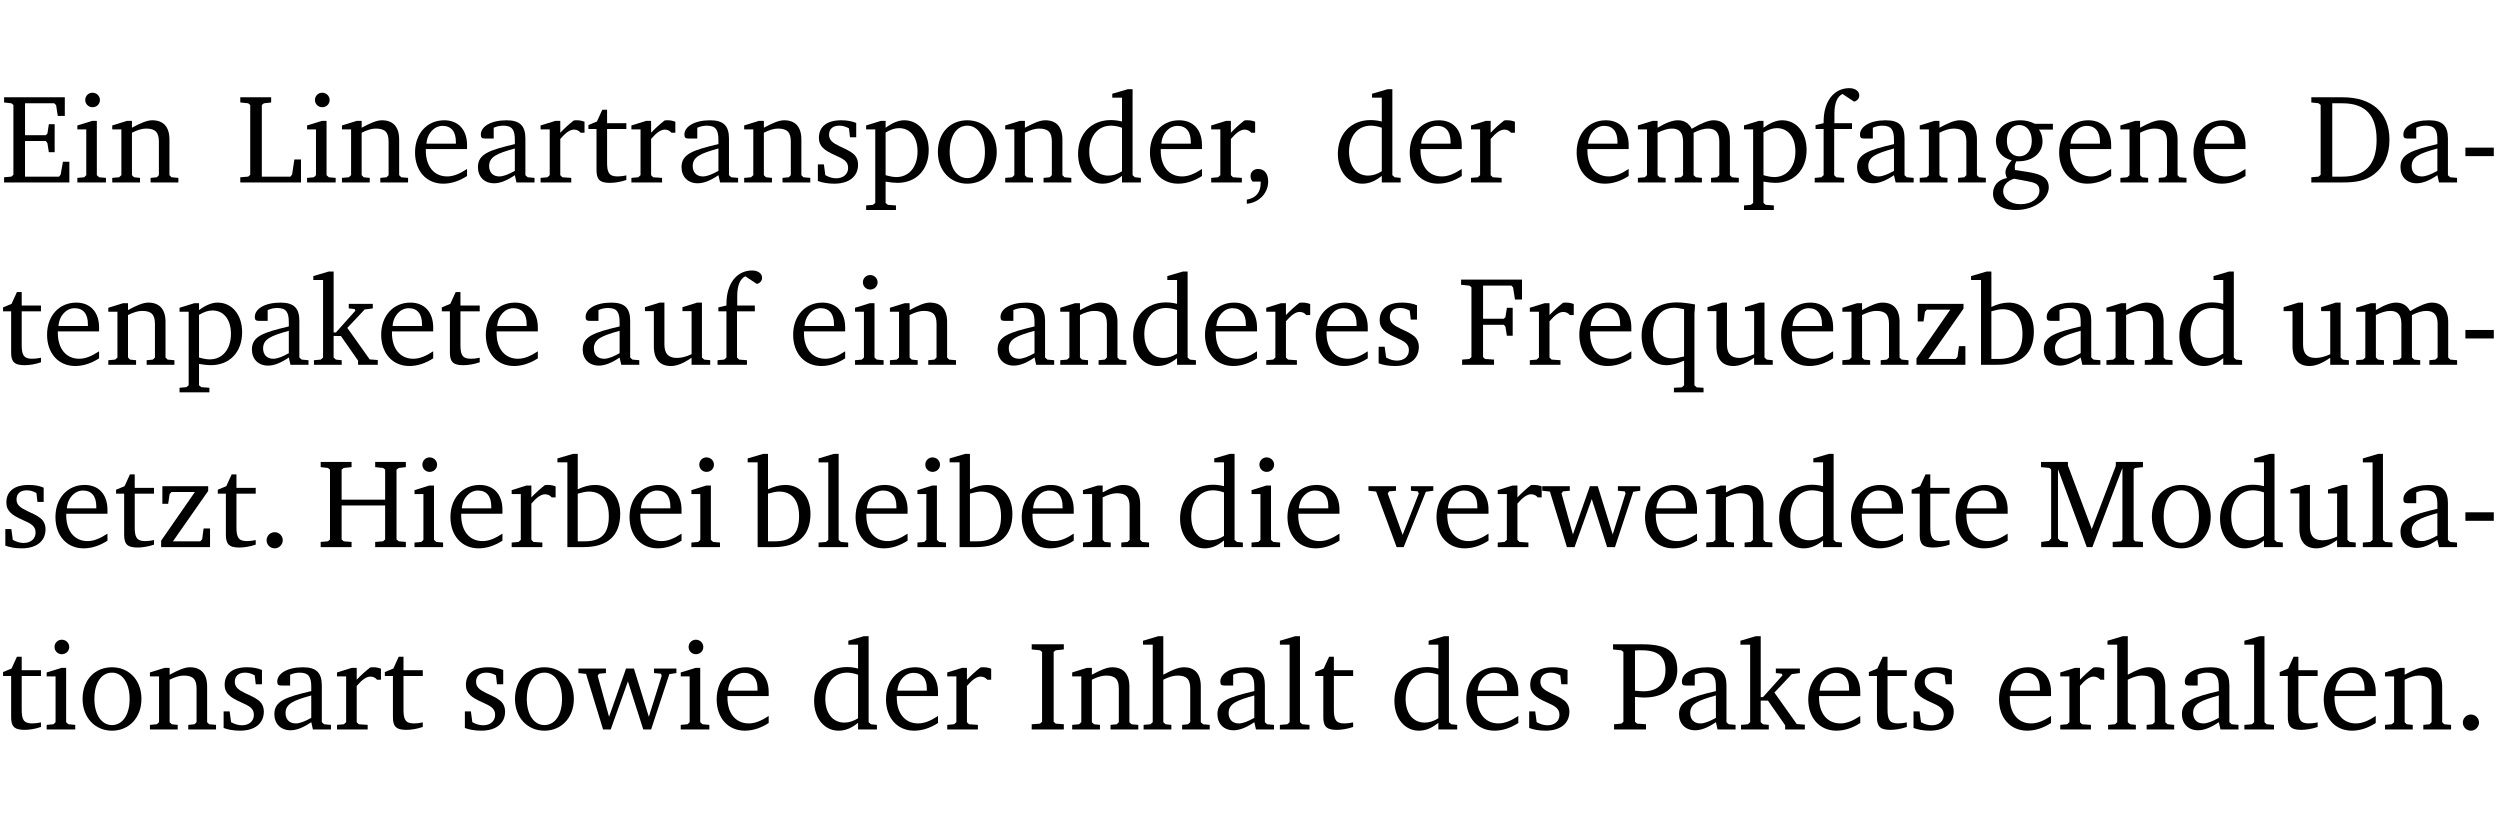<?xml version="1.0" encoding="UTF-8" standalone="no"?>
<svg
   width="188.508pt"
   height="63.08pt"
   viewBox="0 0 188.508 63.08"
   version="1.2"
   id="svg473"
   sodipodi:docname="3ab940e93785.pdf"
   xmlns:inkscape="http://www.inkscape.org/namespaces/inkscape"
   xmlns:sodipodi="http://sodipodi.sourceforge.net/DTD/sodipodi-0.dtd"
   xmlns:xlink="http://www.w3.org/1999/xlink"
   xmlns="http://www.w3.org/2000/svg"
   xmlns:svg="http://www.w3.org/2000/svg">
  <sodipodi:namedview
     id="namedview475"
     pagecolor="#ffffff"
     bordercolor="#000000"
     borderopacity="0.25"
     inkscape:showpageshadow="2"
     inkscape:pageopacity="0.0"
     inkscape:pagecheckerboard="0"
     inkscape:deskcolor="#d1d1d1"
     inkscape:document-units="pt" />
  <defs
     id="defs106">
    <g
       id="g104">
      <symbol
         overflow="visible"
         id="glyph0-0">
        <path
           style="stroke:none"
           d=""
           id="path2" />
      </symbol>
      <symbol
         overflow="visible"
         id="glyph0-1">
        <path
           style="stroke:none"
           d="M 0.312,0 H 5.234 V -1.562 H 4.75 l -0.172,0.969 -0.125,0.156 h -2.562 V -3.125 h 1.562 l 0.125,0.156 0.109,0.688 H 4.125 V -4.391 H 3.688 l -0.109,0.703 -0.125,0.125 h -1.562 V -5.969 H 4.094 l 0.141,0.141 0.125,0.812 h 0.531 v -1.406 H 0.312 v 0.391 l 0.547,0.062 0.156,0.125 v 5.266 L 0.859,-0.438 0.312,-0.391 Z m 0,0"
           id="path5" />
      </symbol>
      <symbol
         overflow="visible"
         id="glyph0-2">
        <path
           style="stroke:none"
           d="m 1.469,-6.766 c -0.297,0 -0.547,0.234 -0.547,0.547 0,0.312 0.25,0.547 0.547,0.547 0.312,0 0.562,-0.234 0.562,-0.547 0,-0.297 -0.25,-0.547 -0.562,-0.547 z m -0.031,2.125 -1.109,0.344 V -4 H 1 v 3.453 L 0.844,-0.391 0.328,-0.344 V 0 h 2.156 V -0.344 L 1.969,-0.391 1.797,-0.547 v -4.094 z m 0,0"
           id="path8" />
      </symbol>
      <symbol
         overflow="visible"
         id="glyph0-3">
        <path
           style="stroke:none"
           d="M 0.281,0 H 2.375 V -0.344 L 1.922,-0.391 1.766,-0.547 V -3.75 c 0.406,-0.203 0.766,-0.312 1.062,-0.312 0.703,0 0.969,0.281 0.969,0.984 v 2.531 l -0.156,0.156 -0.469,0.047 V 0 h 2.094 V -0.344 L 4.75,-0.391 4.594,-0.547 v -2.688 c 0,-0.969 -0.469,-1.453 -1.297,-1.453 -0.406,0 -0.891,0.219 -1.531,0.562 v -0.516 h -0.375 L 0.281,-4.297 V -4 h 0.688 v 3.453 L 0.797,-0.391 0.281,-0.344 Z m 0,0"
           id="path11" />
      </symbol>
      <symbol
         overflow="visible"
         id="glyph0-4">
        <path
           style="stroke:none"
           d="M 0.266,0 H 4.844 v -1.734 h -0.5 l -0.172,1.141 -0.125,0.156 h -2.156 v -5.406 l 0.156,-0.125 0.547,-0.062 V -6.422 H 0.266 v 0.391 l 0.594,0.062 0.156,0.125 v 5.266 l -0.156,0.141 -0.594,0.047 z m 0,0"
           id="path14" />
      </symbol>
      <symbol
         overflow="visible"
         id="glyph0-5">
        <path
           style="stroke:none"
           d="m 4.281,-1.016 c -0.547,0.359 -1.016,0.562 -1.5,0.562 -0.969,0 -1.609,-0.734 -1.609,-1.953 0,-0.031 0,-0.078 0,-0.109 H 4.281 c 0,-0.109 0,-0.203 0,-0.297 0,-1.172 -0.672,-1.875 -1.719,-1.875 -1.281,0 -2.203,0.984 -2.203,2.422 0,1.406 0.859,2.359 2.125,2.359 0.609,0 1.219,-0.203 1.797,-0.578 z M 3.438,-2.922 H 1.219 c 0.062,-0.812 0.609,-1.344 1.219,-1.344 0.641,0 1,0.422 1,1.203 0,0.047 0,0.094 0,0.141 z m 0,0"
           id="path17" />
      </symbol>
      <symbol
         overflow="visible"
         id="glyph0-6">
        <path
           style="stroke:none"
           d="M 3.188,-0.547 3.312,0 H 4.672 V -0.344 L 4.156,-0.391 3.984,-0.547 V -3.312 c 0,-0.969 -0.422,-1.375 -1.422,-1.375 -1.203,0 -1.938,0.484 -1.938,1.078 0,0.219 0.078,0.297 0.297,0.297 H 1.594 V -4.125 c 0.25,-0.109 0.484,-0.156 0.719,-0.156 0.688,0 0.875,0.328 0.875,1.078 v 0.312 C 1.281,-2.438 0.406,-2.156 0.406,-1.156 c 0,0.719 0.469,1.219 1.219,1.219 0.453,0 0.969,-0.203 1.562,-0.609 z m 0,-0.328 C 2.719,-0.609 2.328,-0.453 2.016,-0.453 1.531,-0.453 1.25,-0.766 1.25,-1.234 1.25,-1.938 1.844,-2.188 3.188,-2.562 Z m 0,0"
           id="path20" />
      </symbol>
      <symbol
         overflow="visible"
         id="glyph0-7">
        <path
           style="stroke:none"
           d="m 0.281,0 h 2.312 V -0.344 L 1.922,-0.391 1.766,-0.547 V -3.281 c 0.391,-0.453 0.719,-0.703 1.031,-0.703 0.203,0 0.375,0.078 0.5,0.234 H 3.594 V -4.578 C 3.391,-4.656 3.219,-4.688 3.016,-4.688 c -0.078,0 -0.156,0 -0.234,0.016 C 2.438,-4.406 2.094,-4.094 1.766,-3.75 v -0.891 h -0.375 L 0.281,-4.297 V -4 h 0.688 v 3.453 L 0.797,-0.391 0.281,-0.344 Z m 0,0"
           id="path23" />
      </symbol>
      <symbol
         overflow="visible"
         id="glyph0-8">
        <path
           style="stroke:none"
           d="m 0.844,-4.031 v 3.094 c 0,0.672 0.203,0.969 1,0.969 0.359,0 0.797,-0.062 1.25,-0.219 v -0.344 c -0.219,0.047 -0.438,0.078 -0.672,0.078 -0.656,0 -0.781,-0.328 -0.781,-1.047 V -4.031 H 3.094 v -0.438 H 1.641 V -5.484 H 1.281 L 0.875,-4.594 0.234,-4.328 v 0.297 z m 0,0"
           id="path26" />
      </symbol>
      <symbol
         overflow="visible"
         id="glyph0-9">
        <path
           style="stroke:none"
           d="M 3.297,-4.484 C 2.969,-4.625 2.594,-4.688 2.172,-4.688 c -1.094,0 -1.688,0.484 -1.688,1.328 0,0.641 0.422,0.953 1.234,1.312 0.625,0.281 0.969,0.453 0.969,0.953 0,0.453 -0.344,0.781 -0.906,0.781 -0.266,0 -0.531,-0.078 -0.812,-0.234 l -0.109,-0.812 H 0.406 v 1.25 c 0.328,0.125 0.75,0.203 1.234,0.203 1.125,0 1.797,-0.547 1.797,-1.438 0,-0.359 -0.141,-0.641 -0.375,-0.828 -0.312,-0.25 -0.672,-0.391 -1,-0.547 C 1.516,-2.984 1.25,-3.188 1.25,-3.594 c 0,-0.438 0.281,-0.688 0.781,-0.688 0.234,0 0.469,0.062 0.719,0.203 l 0.078,0.672 h 0.469 z m 0,0"
           id="path29" />
      </symbol>
      <symbol
         overflow="visible"
         id="glyph0-10">
        <path
           style="stroke:none"
           d="m 0.219,2.078 h 2.25 V 1.734 L 1.859,1.688 1.688,1.547 V -0.062 C 2.047,0 2.344,0.031 2.578,0.031 4,0.031 4.938,-0.953 4.938,-2.453 4.938,-3.797 4.156,-4.688 3.094,-4.688 2.656,-4.688 2.203,-4.5 1.688,-4.125 V -4.641 H 1.328 L 0.219,-4.297 V -4 h 0.688 V 1.547 L 0.734,1.688 0.219,1.734 Z m 1.469,-2.625 v -3.219 c 0.375,-0.219 0.688,-0.328 1.016,-0.328 0.828,0 1.391,0.656 1.391,1.766 0,1.172 -0.656,1.922 -1.594,1.922 -0.219,0 -0.484,-0.047 -0.812,-0.141 z m 0,0"
           id="path32" />
      </symbol>
      <symbol
         overflow="visible"
         id="glyph0-11">
        <path
           style="stroke:none"
           d="m 2.578,-4.688 c -1.297,0 -2.219,0.953 -2.219,2.391 0,1.406 0.938,2.391 2.219,2.391 1.281,0 2.219,-0.984 2.219,-2.391 0,-1.422 -0.938,-2.391 -2.219,-2.391 z m 0,0.406 c 0.766,0 1.328,0.75 1.328,1.984 0,1.234 -0.562,1.969 -1.328,1.969 -0.766,0 -1.328,-0.75 -1.328,-1.969 0,-1.25 0.547,-1.984 1.328,-1.984 z m 0,0"
           id="path35" />
      </symbol>
      <symbol
         overflow="visible"
         id="glyph0-12">
        <path
           style="stroke:none"
           d="M 3.656,-6.391 V -4.594 C 3.359,-4.672 3.078,-4.703 2.812,-4.703 c -1.453,0 -2.469,1.016 -2.469,2.547 0,1.344 0.797,2.25 1.844,2.25 0.531,0 0.984,-0.203 1.469,-0.594 V 0 H 5.078 V -0.344 L 4.625,-0.391 4.453,-0.547 V -7.031 H 4.094 L 2.922,-6.688 v 0.297 z m 0,5.547 C 3.312,-0.625 2.969,-0.516 2.625,-0.516 c -0.859,0 -1.438,-0.672 -1.438,-1.797 0,-1.203 0.672,-1.969 1.641,-1.969 0.219,0 0.516,0.047 0.828,0.156 z m 0,0"
           id="path38" />
      </symbol>
      <symbol
         overflow="visible"
         id="glyph0-13">
        <path
           style="stroke:none"
           d="m 0.375,1.609 c 0.969,-0.094 1.609,-0.844 1.609,-1.672 0,-0.609 -0.281,-0.953 -0.766,-0.953 -0.312,0 -0.562,0.219 -0.562,0.531 0,0.172 0.047,0.297 0.156,0.422 h 0.609 c 0,0.031 0,0.078 0,0.094 0,0.703 -0.344,1.141 -1.047,1.266 z m 0,0"
           id="path41" />
      </symbol>
      <symbol
         overflow="visible"
         id="glyph0-14">
        <path
           style="stroke:none"
           d="M 4.344,-4.047 C 4.125,-4.469 3.766,-4.688 3.297,-4.688 c -0.406,0 -0.906,0.188 -1.531,0.562 v -0.516 h -0.375 L 0.281,-4.297 V -4 h 0.688 v 3.453 L 0.797,-0.391 0.281,-0.344 V 0 H 2.375 V -0.344 L 1.922,-0.391 1.766,-0.547 V -3.75 C 2.188,-3.953 2.531,-4.062 2.844,-4.062 c 0.578,0 0.844,0.312 0.844,0.984 v 2.531 L 3.531,-0.391 3.062,-0.344 V 0 H 5.109 V -0.344 L 4.656,-0.391 4.484,-0.547 V -3.75 c 0.406,-0.203 0.781,-0.312 1.078,-0.312 0.594,0 0.859,0.312 0.859,0.984 v 2.531 L 6.25,-0.391 5.797,-0.344 V 0 h 2.094 V -0.344 L 7.375,-0.391 7.219,-0.547 v -2.688 c 0,-0.953 -0.484,-1.453 -1.234,-1.453 -0.375,0 -0.922,0.219 -1.641,0.641 z m 0,0"
           id="path44" />
      </symbol>
      <symbol
         overflow="visible"
         id="glyph0-15">
        <path
           style="stroke:none"
           d="M 0.281,0 H 2.5 V -0.344 L 1.906,-0.391 1.75,-0.547 V -4.031 h 1.344 v -0.438 H 1.766 v -0.703 c 0,-0.797 0.203,-1.297 0.609,-1.5 L 3.25,-6.094 c 0.25,-0.062 0.391,-0.25 0.391,-0.469 0,-0.312 -0.297,-0.547 -0.75,-0.547 -1.125,0 -1.938,0.938 -1.938,2.531 0,0.031 0,0.062 0,0.109 L 0.344,-4.328 v 0.297 h 0.609 v 3.484 l -0.172,0.156 -0.5,0.047 z m 0,0"
           id="path47" />
      </symbol>
      <symbol
         overflow="visible"
         id="glyph0-16">
        <path
           style="stroke:none"
           d="M 3.531,-4.422 C 3.172,-4.609 2.812,-4.688 2.453,-4.688 c -1.141,0 -1.859,0.641 -1.859,1.562 0,0.719 0.453,1.281 1.188,1.453 -0.312,0.359 -0.469,0.656 -0.469,0.906 0,0.156 0.047,0.297 0.109,0.438 C 0.766,-0.219 0.375,0.234 0.375,0.844 0.375,1.609 1.016,2.078 2.109,2.078 2.844,2.078 3.5,1.859 4,1.453 4.375,1.141 4.578,0.734 4.578,0.375 c 0,-0.703 -0.5,-1 -1.625,-1.172 L 2.031,-0.938 c 0,-0.109 -0.016,-0.188 -0.016,-0.234 0,-0.141 0.047,-0.297 0.109,-0.422 0.062,0 0.109,0 0.156,0 1.109,0 1.828,-0.641 1.828,-1.5 0,-0.328 -0.078,-0.609 -0.266,-0.891 h 1.047 v -0.438 z m -1.172,0.094 c 0.547,0 0.938,0.453 0.938,1.188 0,0.719 -0.391,1.172 -0.938,1.172 -0.562,0 -0.938,-0.453 -0.938,-1.172 0,-0.734 0.375,-1.188 0.938,-1.188 z M 1.969,-0.281 2.891,-0.109 C 3.562,0.016 3.875,0.109 3.875,0.625 c 0,0.547 -0.578,1.016 -1.422,1.016 -0.797,0 -1.312,-0.438 -1.312,-0.984 0,-0.422 0.297,-0.781 0.828,-0.938 z m 0,0"
           id="path50" />
      </symbol>
      <symbol
         overflow="visible"
         id="glyph0-17">
        <path
           style="stroke:none"
           d="M 2.672,-6.422 H 0.312 v 0.391 l 0.547,0.062 0.156,0.125 v 5.266 L 0.859,-0.438 0.312,-0.391 V 0 h 2.359 c 0.969,0 1.688,-0.109 2.344,-0.594 0.781,-0.594 1.188,-1.484 1.188,-2.625 0,-2 -1.266,-3.203 -3.531,-3.203 z m -0.781,0.453 h 0.75 c 1.75,0 2.594,0.891 2.594,2.75 0,1.859 -0.844,2.781 -2.594,2.781 h -0.75 z m 0,0"
           id="path53" />
      </symbol>
      <symbol
         overflow="visible"
         id="glyph0-18">
        <path
           style="stroke:none"
           d="m 0.453,-2.625 v 0.641 H 2.594 V -2.625 Z m 0,0"
           id="path56" />
      </symbol>
      <symbol
         overflow="visible"
         id="glyph0-19">
        <path
           style="stroke:none"
           d="m 0.234,0 h 2.094 v -0.344 l -0.438,-0.047 -0.172,-0.156 v -1.625 H 2.266 L 3.562,-0.312 V 0 H 5.047 V -0.359 L 4.438,-0.406 2.75,-2.781 4.062,-4.172 4.672,-4.25 v -0.344 h -1.812 V -4.25 l 0.438,0.047 0.062,0.125 -1.469,1.641 H 1.719 v -4.594 h -0.375 L 0.188,-6.688 v 0.297 h 0.734 v 5.844 L 0.75,-0.391 0.234,-0.344 Z m 0,0"
           id="path59" />
      </symbol>
      <symbol
         overflow="visible"
         id="glyph0-20">
        <path
           style="stroke:none"
           d="M 1.359,-4.688 0.25,-4.344 v 0.297 H 0.922 V -1.375 c 0,0.969 0.469,1.469 1.281,1.469 0.469,0 0.984,-0.219 1.562,-0.625 V 0 h 1.406 V -0.344 L 4.719,-0.391 4.547,-0.547 V -4.688 H 4.188 l -1.109,0.344 v 0.297 h 0.688 v 3.25 C 3.359,-0.609 3,-0.516 2.656,-0.516 c -0.641,0 -0.938,-0.328 -0.938,-1.016 V -4.688 Z m 0,0"
           id="path62" />
      </symbol>
      <symbol
         overflow="visible"
         id="glyph0-21">
        <path
           style="stroke:none"
           d="M 0.312,0 H 2.719 V -0.391 L 2.047,-0.438 1.891,-0.578 v -2.438 h 1.562 L 3.578,-2.875 3.688,-2.188 H 4.125 V -4.297 H 3.688 l -0.109,0.703 -0.125,0.125 h -1.562 v -2.5 H 4.031 l 0.125,0.141 0.141,0.906 h 0.531 v -1.5 h -4.594 v 0.391 l 0.625,0.062 0.156,0.125 v 5.266 L 0.859,-0.438 0.312,-0.391 Z m 0,0"
           id="path65" />
      </symbol>
      <symbol
         overflow="visible"
         id="glyph0-22">
        <path
           style="stroke:none"
           d="m 4.391,-4.547 c -0.516,-0.094 -0.969,-0.156 -1.375,-0.156 -1.641,0 -2.656,0.969 -2.656,2.5 0,1.359 0.766,2.234 1.875,2.234 0.406,0 0.828,-0.125 1.328,-0.344 v 1.859 l -0.172,0.156 -0.594,0.031 v 0.344 H 5.031 V 1.734 L 4.516,1.703 4.344,1.547 V -3.844 c 0,-0.094 0.031,-0.328 0.047,-0.703 z M 3.562,-4.188 v 3.562 c -0.391,0.094 -0.672,0.141 -0.891,0.141 -0.906,0 -1.453,-0.656 -1.453,-1.844 0,-1.234 0.625,-1.969 1.609,-1.969 0.203,0 0.438,0.047 0.734,0.109 z m 0,0"
           id="path68" />
      </symbol>
      <symbol
         overflow="visible"
         id="glyph0-23">
        <path
           style="stroke:none"
           d="M 0.438,0 H 4.125 V -1.406 H 3.641 L 3.531,-0.594 3.391,-0.438 h -2.062 l 2.656,-3.797 V -4.594 H 0.531 v 1.328 h 0.438 L 1.078,-4 1.219,-4.156 H 2.984 L 0.438,-0.484 Z m 0,0"
           id="path71" />
      </symbol>
      <symbol
         overflow="visible"
         id="glyph0-24">
        <path
           style="stroke:none"
           d="M 1.25,-7.031 0.078,-6.688 v 0.297 h 0.75 V 0 h 1.219 C 3.875,0 4.812,-0.875 4.812,-2.516 4.812,-3.812 4.047,-4.688 2.922,-4.688 c -0.422,0 -0.844,0.109 -1.312,0.328 V -7.031 Z M 1.609,-0.438 V -4.031 C 1.938,-4.125 2.219,-4.188 2.453,-4.188 c 0.953,0 1.5,0.656 1.5,1.859 0,1.312 -0.562,1.891 -1.812,1.891 -0.047,0 -0.234,0 -0.531,0 z m 0,0"
           id="path74" />
      </symbol>
      <symbol
         overflow="visible"
         id="glyph0-25">
        <path
           style="stroke:none"
           d="M 1.328,-1.125 C 1,-1.125 0.719,-0.859 0.719,-0.516 0.719,-0.172 1,0.094 1.328,0.094 1.656,0.094 1.938,-0.188 1.938,-0.516 1.938,-0.859 1.656,-1.125 1.328,-1.125 Z m 0,0"
           id="path77" />
      </symbol>
      <symbol
         overflow="visible"
         id="glyph0-26">
        <path
           style="stroke:none"
           d="m 0.312,-6.422 v 0.391 l 0.547,0.062 0.156,0.125 v 5.266 L 0.859,-0.438 0.312,-0.391 V 0 H 2.641 V -0.391 L 2.047,-0.438 1.891,-0.578 v -2.562 h 3.281 v 2.562 L 5.016,-0.438 4.422,-0.391 V 0 h 2.312 V -0.391 L 6.203,-0.438 6.031,-0.578 V -5.844 l 0.172,-0.125 0.531,-0.062 v -0.391 h -2.312 v 0.391 l 0.594,0.062 0.156,0.125 v 2.266 H 1.891 V -5.844 l 0.156,-0.125 0.594,-0.062 v -0.391 z m 0,0"
           id="path80" />
      </symbol>
      <symbol
         overflow="visible"
         id="glyph0-27">
        <path
           style="stroke:none"
           d="M 0.266,0 H 2.5 V -0.344 L 1.953,-0.391 1.781,-0.547 V -7.031 H 1.422 l -1.156,0.344 v 0.297 H 1 v 5.844 l -0.172,0.156 -0.562,0.047 z m 0,0"
           id="path83" />
      </symbol>
      <symbol
         overflow="visible"
         id="glyph0-28">
        <path
           style="stroke:none"
           d="M -0.047,-4.594 V -4.25 L 0.531,-4.188 2.078,0 h 0.531 L 4.281,-4.172 4.844,-4.25 V -4.594 H 3.156 V -4.25 l 0.516,0.047 0.078,0.156 -1.219,3.125 -1.125,-3.125 0.109,-0.156 L 2.031,-4.25 v -0.344 z m 0,0"
           id="path86" />
      </symbol>
      <symbol
         overflow="visible"
         id="glyph0-29">
        <path
           style="stroke:none"
           d="M -0.016,-4.594 V -4.25 L 0.562,-4.188 1.844,0 H 2.422 L 3.719,-3.625 4.875,0 H 5.469 L 6.844,-4.172 7.375,-4.25 V -4.594 H 5.688 V -4.25 l 0.516,0.047 0.062,0.156 -0.969,3.094 -1.125,-3.641 H 3.578 L 2.297,-0.953 1.438,-4.047 1.547,-4.203 2.062,-4.25 v -0.344 z m 0,0"
           id="path89" />
      </symbol>
      <symbol
         overflow="visible"
         id="glyph0-30">
        <path
           style="stroke:none"
           d="M 0.297,0 H 2.312 V -0.391 L 1.734,-0.469 1.562,-0.656 V -5.875 L 3.734,0 H 4.156 l 2.266,-5.969 v 5.391 L 6.328,-0.438 5.688,-0.391 V 0 H 7.969 V -0.391 L 7.375,-0.438 7.266,-0.578 V -5.844 L 7.375,-5.969 7.969,-6.031 V -6.422 H 5.922 V -6.125 L 4.109,-1.359 2.312,-6.156 V -6.422 H 0.281 v 0.391 l 0.641,0.062 0.125,0.125 v 5.188 L 0.875,-0.469 0.297,-0.391 Z m 0,0"
           id="path92" />
      </symbol>
      <symbol
         overflow="visible"
         id="glyph0-31">
        <path
           style="stroke:none"
           d="M 0.328,0 H 2.75 V -0.391 L 2.141,-0.438 1.984,-0.578 V -5.844 l 0.156,-0.125 L 2.75,-6.031 V -6.422 H 0.328 v 0.391 l 0.625,0.062 0.156,0.125 v 5.266 l -0.156,0.141 -0.625,0.047 z m 0,0"
           id="path95" />
      </symbol>
      <symbol
         overflow="visible"
         id="glyph0-32">
        <path
           style="stroke:none"
           d="M 1.344,-7.031 0.188,-6.688 v 0.297 h 0.734 v 5.844 L 0.75,-0.391 0.234,-0.344 V 0 h 2.094 V -0.344 L 1.891,-0.391 1.719,-0.547 V -3.75 c 0.406,-0.203 0.766,-0.312 1.062,-0.312 0.703,0 0.969,0.281 0.969,0.984 v 2.531 l -0.172,0.156 -0.438,0.047 V 0 H 5.219 v -0.344 l -0.5,-0.047 -0.172,-0.156 v -2.688 c 0,-0.969 -0.453,-1.453 -1.281,-1.453 -0.422,0 -0.906,0.219 -1.547,0.562 v -2.906 z m 0,0"
           id="path98" />
      </symbol>
      <symbol
         overflow="visible"
         id="glyph0-33">
        <path
           style="stroke:none"
           d="M 0.312,0 H 2.719 V -0.391 L 2.047,-0.438 1.891,-0.578 v -1.875 c 0.297,0.031 0.531,0.047 0.703,0.047 1.547,0 2.484,-0.828 2.484,-2.062 0,-1.453 -0.828,-1.953 -2.656,-1.953 h -2.188 v 0.391 l 0.625,0.062 0.156,0.125 v 5.266 L 0.859,-0.438 0.312,-0.391 Z m 1.578,-2.922 v -3.031 C 2.062,-5.969 2.234,-5.969 2.375,-5.969 c 1.234,0 1.812,0.453 1.812,1.484 0,1.047 -0.578,1.609 -1.672,1.609 -0.141,0 -0.359,-0.016 -0.625,-0.047 z m 0,0"
           id="path101" />
      </symbol>
    </g>
  </defs>
  <g
     id="surface1"
     transform="translate(-40.398,-104.995)">
    <path
       style="fill:none;stroke:#000000;stroke-width:0.01;stroke-linecap:butt;stroke-linejoin:miter;stroke-miterlimit:10;stroke-opacity:0.01"
       d="M -5.625e-4,-0.001 H 188.507"
       transform="matrix(1,0,0,-1,40.399,104.999)"
       id="path108" />
    <g
       style="fill:#000000;fill-opacity:1"
       id="g116">
      <use
         xlink:href="#glyph0-1"
         x="40.394"
         y="118.752"
         id="use110" />
      <use
         xlink:href="#glyph0-2"
         x="45.903"
         y="118.752"
         id="use112" />
      <use
         xlink:href="#glyph0-3"
         x="48.581"
         y="118.752"
         id="use114" />
    </g>
    <g
       style="fill:#000000;fill-opacity:1"
       id="g152">
      <use
         xlink:href="#glyph0-4"
         x="58.25"
         y="118.752"
         id="use118" />
      <use
         xlink:href="#glyph0-2"
         x="63.224"
         y="118.752"
         id="use120" />
      <use
         xlink:href="#glyph0-3"
         x="65.902"
         y="118.752"
         id="use122" />
      <use
         xlink:href="#glyph0-5"
         x="71.334"
         y="118.752"
         id="use124" />
      <use
         xlink:href="#glyph0-6"
         x="76.03"
         y="118.752"
         id="use126" />
      <use
         xlink:href="#glyph0-7"
         x="80.879"
         y="118.752"
         id="use128" />
      <use
         xlink:href="#glyph0-8"
         x="84.533"
         y="118.752"
         id="use130" />
      <use
         xlink:href="#glyph0-7"
         x="87.727"
         y="118.752"
         id="use132" />
      <use
         xlink:href="#glyph0-6"
         x="91.381"
         y="118.752"
         id="use134" />
      <use
         xlink:href="#glyph0-3"
         x="96.23"
         y="118.752"
         id="use136" />
      <use
         xlink:href="#glyph0-9"
         x="101.662"
         y="118.752"
         id="use138" />
      <use
         xlink:href="#glyph0-10"
         x="105.488"
         y="118.752"
         id="use140" />
      <use
         xlink:href="#glyph0-11"
         x="110.758"
         y="118.752"
         id="use142" />
      <use
         xlink:href="#glyph0-3"
         x="115.913"
         y="118.752"
         id="use144" />
      <use
         xlink:href="#glyph0-12"
         x="121.345"
         y="118.752"
         id="use146" />
      <use
         xlink:href="#glyph0-5"
         x="126.749"
         y="118.752"
         id="use148" />
      <use
         xlink:href="#glyph0-7"
         x="131.445"
         y="118.752"
         id="use150" />
    </g>
    <g
       style="fill:#000000;fill-opacity:1"
       id="g156">
      <use
         xlink:href="#glyph0-13"
         x="134.037"
         y="118.752"
         id="use154" />
    </g>
    <g
       style="fill:#000000;fill-opacity:1"
       id="g164">
      <use
         xlink:href="#glyph0-12"
         x="140.933"
         y="118.752"
         id="use158" />
      <use
         xlink:href="#glyph0-5"
         x="146.337"
         y="118.752"
         id="use160" />
      <use
         xlink:href="#glyph0-7"
         x="151.033"
         y="118.752"
         id="use162" />
    </g>
    <g
       style="fill:#000000;fill-opacity:1"
       id="g186">
      <use
         xlink:href="#glyph0-5"
         x="158.923"
         y="118.752"
         id="use166" />
      <use
         xlink:href="#glyph0-14"
         x="163.619"
         y="118.752"
         id="use168" />
      <use
         xlink:href="#glyph0-10"
         x="171.682"
         y="118.752"
         id="use170" />
      <use
         xlink:href="#glyph0-15"
         x="176.952"
         y="118.752"
         id="use172" />
      <use
         xlink:href="#glyph0-6"
         x="180.022"
         y="118.752"
         id="use174" />
      <use
         xlink:href="#glyph0-3"
         x="184.871"
         y="118.752"
         id="use176" />
      <use
         xlink:href="#glyph0-16"
         x="190.303"
         y="118.752"
         id="use178" />
      <use
         xlink:href="#glyph0-5"
         x="195.305"
         y="118.752"
         id="use180" />
      <use
         xlink:href="#glyph0-3"
         x="200.001"
         y="118.752"
         id="use182" />
      <use
         xlink:href="#glyph0-5"
         x="205.434"
         y="118.752"
         id="use184" />
    </g>
    <g
       style="fill:#000000;fill-opacity:1"
       id="g194">
      <use
         xlink:href="#glyph0-17"
         x="214.367"
         y="118.752"
         id="use188" />
      <use
         xlink:href="#glyph0-6"
         x="220.995"
         y="118.752"
         id="use190" />
      <use
         xlink:href="#glyph0-18"
         x="225.844"
         y="118.752"
         id="use192" />
    </g>
    <g
       style="fill:#000000;fill-opacity:1"
       id="g214">
      <use
         xlink:href="#glyph0-8"
         x="40.394"
         y="132.5"
         id="use196" />
      <use
         xlink:href="#glyph0-5"
         x="43.588"
         y="132.5"
         id="use198" />
      <use
         xlink:href="#glyph0-3"
         x="48.284"
         y="132.5"
         id="use200" />
      <use
         xlink:href="#glyph0-10"
         x="53.717"
         y="132.5"
         id="use202" />
      <use
         xlink:href="#glyph0-6"
         x="58.987"
         y="132.5"
         id="use204" />
      <use
         xlink:href="#glyph0-19"
         x="63.836"
         y="132.5"
         id="use206" />
      <use
         xlink:href="#glyph0-5"
         x="68.781"
         y="132.5"
         id="use208" />
      <use
         xlink:href="#glyph0-8"
         x="73.477"
         y="132.5"
         id="use210" />
      <use
         xlink:href="#glyph0-5"
         x="76.671"
         y="132.5"
         id="use212" />
    </g>
    <g
       style="fill:#000000;fill-opacity:1"
       id="g222">
      <use
         xlink:href="#glyph0-6"
         x="83.93"
         y="132.5"
         id="use216" />
      <use
         xlink:href="#glyph0-20"
         x="88.779"
         y="132.5"
         id="use218" />
      <use
         xlink:href="#glyph0-15"
         x="94.221"
         y="132.5"
         id="use220" />
    </g>
    <g
       style="fill:#000000;fill-opacity:1"
       id="g230">
      <use
         xlink:href="#glyph0-5"
         x="99.845"
         y="132.5"
         id="use224" />
      <use
         xlink:href="#glyph0-2"
         x="104.541"
         y="132.5"
         id="use226" />
      <use
         xlink:href="#glyph0-3"
         x="107.219"
         y="132.5"
         id="use228" />
    </g>
    <g
       style="fill:#000000;fill-opacity:1"
       id="g246">
      <use
         xlink:href="#glyph0-6"
         x="115.215"
         y="132.5"
         id="use232" />
      <use
         xlink:href="#glyph0-3"
         x="120.064"
         y="132.5"
         id="use234" />
      <use
         xlink:href="#glyph0-12"
         x="125.496"
         y="132.5"
         id="use236" />
      <use
         xlink:href="#glyph0-5"
         x="130.9"
         y="132.5"
         id="use238" />
      <use
         xlink:href="#glyph0-7"
         x="135.596"
         y="132.5"
         id="use240" />
      <use
         xlink:href="#glyph0-5"
         x="139.25"
         y="132.5"
         id="use242" />
      <use
         xlink:href="#glyph0-9"
         x="143.946"
         y="132.5"
         id="use244" />
    </g>
    <g
       style="fill:#000000;fill-opacity:1"
       id="g272">
      <use
         xlink:href="#glyph0-21"
         x="150.334"
         y="132.5"
         id="use248" />
      <use
         xlink:href="#glyph0-7"
         x="155.47"
         y="132.5"
         id="use250" />
      <use
         xlink:href="#glyph0-5"
         x="159.124"
         y="132.5"
         id="use252" />
      <use
         xlink:href="#glyph0-22"
         x="163.82"
         y="132.5"
         id="use254" />
      <use
         xlink:href="#glyph0-20"
         x="168.899"
         y="132.5"
         id="use256" />
      <use
         xlink:href="#glyph0-5"
         x="174.341"
         y="132.5"
         id="use258" />
      <use
         xlink:href="#glyph0-3"
         x="179.037"
         y="132.5"
         id="use260" />
      <use
         xlink:href="#glyph0-23"
         x="184.469"
         y="132.5"
         id="use262" />
      <use
         xlink:href="#glyph0-24"
         x="188.945"
         y="132.5"
         id="use264" />
      <use
         xlink:href="#glyph0-6"
         x="194.1"
         y="132.5"
         id="use266" />
      <use
         xlink:href="#glyph0-3"
         x="198.949"
         y="132.5"
         id="use268" />
      <use
         xlink:href="#glyph0-12"
         x="204.382"
         y="132.5"
         id="use270" />
    </g>
    <g
       style="fill:#000000;fill-opacity:1"
       id="g280">
      <use
         xlink:href="#glyph0-20"
         x="212.339"
         y="132.5"
         id="use274" />
      <use
         xlink:href="#glyph0-14"
         x="217.781"
         y="132.5"
         id="use276" />
      <use
         xlink:href="#glyph0-18"
         x="225.844"
         y="132.5"
         id="use278" />
    </g>
    <g
       style="fill:#000000;fill-opacity:1"
       id="g294">
      <use
         xlink:href="#glyph0-9"
         x="40.394"
         y="146.249"
         id="use282" />
      <use
         xlink:href="#glyph0-5"
         x="44.22"
         y="146.249"
         id="use284" />
      <use
         xlink:href="#glyph0-8"
         x="48.916"
         y="146.249"
         id="use286" />
      <use
         xlink:href="#glyph0-23"
         x="52.11"
         y="146.249"
         id="use288" />
      <use
         xlink:href="#glyph0-8"
         x="56.586"
         y="146.249"
         id="use290" />
      <use
         xlink:href="#glyph0-25"
         x="59.781"
         y="146.249"
         id="use292" />
    </g>
    <g
       style="fill:#000000;fill-opacity:1"
       id="g310">
      <use
         xlink:href="#glyph0-26"
         x="64.266"
         y="146.249"
         id="use296" />
      <use
         xlink:href="#glyph0-2"
         x="71.325"
         y="146.249"
         id="use298" />
      <use
         xlink:href="#glyph0-5"
         x="74.003"
         y="146.249"
         id="use300" />
      <use
         xlink:href="#glyph0-7"
         x="78.699"
         y="146.249"
         id="use302" />
      <use
         xlink:href="#glyph0-24"
         x="82.352"
         y="146.249"
         id="use304" />
      <use
         xlink:href="#glyph0-5"
         x="87.507"
         y="146.249"
         id="use306" />
      <use
         xlink:href="#glyph0-2"
         x="92.203"
         y="146.249"
         id="use308" />
    </g>
    <g
       style="fill:#000000;fill-opacity:1"
       id="g326">
      <use
         xlink:href="#glyph0-24"
         x="96.698"
         y="146.249"
         id="use312" />
      <use
         xlink:href="#glyph0-27"
         x="101.854"
         y="146.249"
         id="use314" />
      <use
         xlink:href="#glyph0-5"
         x="104.551"
         y="146.249"
         id="use316" />
      <use
         xlink:href="#glyph0-2"
         x="109.247"
         y="146.249"
         id="use318" />
      <use
         xlink:href="#glyph0-24"
         x="111.925"
         y="146.249"
         id="use320" />
      <use
         xlink:href="#glyph0-5"
         x="117.08"
         y="146.249"
         id="use322" />
      <use
         xlink:href="#glyph0-3"
         x="121.776"
         y="146.249"
         id="use324" />
    </g>
    <g
       style="fill:#000000;fill-opacity:1"
       id="g334">
      <use
         xlink:href="#glyph0-12"
         x="129.035"
         y="146.249"
         id="use328" />
      <use
         xlink:href="#glyph0-2"
         x="134.439"
         y="146.249"
         id="use330" />
      <use
         xlink:href="#glyph0-5"
         x="137.117"
         y="146.249"
         id="use332" />
    </g>
    <g
       style="fill:#000000;fill-opacity:1"
       id="g356">
      <use
         xlink:href="#glyph0-28"
         x="143.63"
         y="146.249"
         id="use336" />
      <use
         xlink:href="#glyph0-5"
         x="148.355"
         y="146.249"
         id="use338" />
      <use
         xlink:href="#glyph0-7"
         x="153.051"
         y="146.249"
         id="use340" />
      <use
         xlink:href="#glyph0-29"
         x="156.704"
         y="146.249"
         id="use342" />
      <use
         xlink:href="#glyph0-5"
         x="164.078"
         y="146.249"
         id="use344" />
      <use
         xlink:href="#glyph0-3"
         x="168.774"
         y="146.249"
         id="use346" />
      <use
         xlink:href="#glyph0-12"
         x="174.207"
         y="146.249"
         id="use348" />
      <use
         xlink:href="#glyph0-5"
         x="179.61"
         y="146.249"
         id="use350" />
      <use
         xlink:href="#glyph0-8"
         x="184.307"
         y="146.249"
         id="use352" />
      <use
         xlink:href="#glyph0-5"
         x="187.501"
         y="146.249"
         id="use354" />
    </g>
    <g
       style="fill:#000000;fill-opacity:1"
       id="g372">
      <use
         xlink:href="#glyph0-30"
         x="194.014"
         y="146.249"
         id="use358" />
      <use
         xlink:href="#glyph0-11"
         x="202.297"
         y="146.249"
         id="use360" />
      <use
         xlink:href="#glyph0-12"
         x="207.452"
         y="146.249"
         id="use362" />
      <use
         xlink:href="#glyph0-20"
         x="212.856"
         y="146.249"
         id="use364" />
      <use
         xlink:href="#glyph0-27"
         x="218.298"
         y="146.249"
         id="use366" />
      <use
         xlink:href="#glyph0-6"
         x="220.995"
         y="146.249"
         id="use368" />
      <use
         xlink:href="#glyph0-18"
         x="225.844"
         y="146.249"
         id="use370" />
    </g>
    <g
       style="fill:#000000;fill-opacity:1"
       id="g390">
      <use
         xlink:href="#glyph0-8"
         x="40.394"
         y="159.997"
         id="use374" />
      <use
         xlink:href="#glyph0-2"
         x="43.588"
         y="159.997"
         id="use376" />
      <use
         xlink:href="#glyph0-11"
         x="46.266"
         y="159.997"
         id="use378" />
      <use
         xlink:href="#glyph0-3"
         x="51.422"
         y="159.997"
         id="use380" />
      <use
         xlink:href="#glyph0-9"
         x="56.854"
         y="159.997"
         id="use382" />
      <use
         xlink:href="#glyph0-6"
         x="60.68"
         y="159.997"
         id="use384" />
      <use
         xlink:href="#glyph0-7"
         x="65.529"
         y="159.997"
         id="use386" />
      <use
         xlink:href="#glyph0-8"
         x="69.182"
         y="159.997"
         id="use388" />
    </g>
    <g
       style="fill:#000000;fill-opacity:1"
       id="g402">
      <use
         xlink:href="#glyph0-9"
         x="75.045"
         y="159.997"
         id="use392" />
      <use
         xlink:href="#glyph0-11"
         x="78.871"
         y="159.997"
         id="use394" />
      <use
         xlink:href="#glyph0-29"
         x="84.026"
         y="159.997"
         id="use396" />
      <use
         xlink:href="#glyph0-2"
         x="91.4"
         y="159.997"
         id="use398" />
      <use
         xlink:href="#glyph0-5"
         x="94.078"
         y="159.997"
         id="use400" />
    </g>
    <g
       style="fill:#000000;fill-opacity:1"
       id="g410">
      <use
         xlink:href="#glyph0-12"
         x="101.442"
         y="159.997"
         id="use404" />
      <use
         xlink:href="#glyph0-5"
         x="106.846"
         y="159.997"
         id="use406" />
      <use
         xlink:href="#glyph0-7"
         x="111.542"
         y="159.997"
         id="use408" />
    </g>
    <g
       style="fill:#000000;fill-opacity:1"
       id="g424">
      <use
         xlink:href="#glyph0-31"
         x="117.864"
         y="159.997"
         id="use412" />
      <use
         xlink:href="#glyph0-3"
         x="120.963"
         y="159.997"
         id="use414" />
      <use
         xlink:href="#glyph0-32"
         x="126.395"
         y="159.997"
         id="use416" />
      <use
         xlink:href="#glyph0-6"
         x="131.789"
         y="159.997"
         id="use418" />
      <use
         xlink:href="#glyph0-27"
         x="136.639"
         y="159.997"
         id="use420" />
      <use
         xlink:href="#glyph0-8"
         x="139.336"
         y="159.997"
         id="use422" />
    </g>
    <g
       style="fill:#000000;fill-opacity:1"
       id="g432">
      <use
         xlink:href="#glyph0-12"
         x="145.198"
         y="159.997"
         id="use426" />
      <use
         xlink:href="#glyph0-5"
         x="150.602"
         y="159.997"
         id="use428" />
      <use
         xlink:href="#glyph0-9"
         x="155.298"
         y="159.997"
         id="use430" />
    </g>
    <g
       style="fill:#000000;fill-opacity:1"
       id="g436">
      <use
         xlink:href="#glyph0-33"
         x="161.792"
         y="159.997"
         id="use434" />
    </g>
    <g
       style="fill:#000000;fill-opacity:1"
       id="g448">
      <use
         xlink:href="#glyph0-6"
         x="166.594"
         y="159.997"
         id="use438" />
      <use
         xlink:href="#glyph0-19"
         x="171.443"
         y="159.997"
         id="use440" />
      <use
         xlink:href="#glyph0-5"
         x="176.387"
         y="159.997"
         id="use442" />
      <use
         xlink:href="#glyph0-8"
         x="181.083"
         y="159.997"
         id="use444" />
      <use
         xlink:href="#glyph0-9"
         x="184.278"
         y="159.997"
         id="use446" />
    </g>
    <g
       style="fill:#000000;fill-opacity:1"
       id="g468">
      <use
         xlink:href="#glyph0-5"
         x="190.772"
         y="159.997"
         id="use450" />
      <use
         xlink:href="#glyph0-7"
         x="195.468"
         y="159.997"
         id="use452" />
      <use
         xlink:href="#glyph0-32"
         x="199.121"
         y="159.997"
         id="use454" />
      <use
         xlink:href="#glyph0-6"
         x="204.516"
         y="159.997"
         id="use456" />
      <use
         xlink:href="#glyph0-27"
         x="209.365"
         y="159.997"
         id="use458" />
      <use
         xlink:href="#glyph0-8"
         x="212.062"
         y="159.997"
         id="use460" />
      <use
         xlink:href="#glyph0-5"
         x="215.256"
         y="159.997"
         id="use462" />
      <use
         xlink:href="#glyph0-3"
         x="219.952"
         y="159.997"
         id="use464" />
      <use
         xlink:href="#glyph0-25"
         x="225.385"
         y="159.997"
         id="use466" />
    </g>
    <path
       style="fill:none;stroke:#000000;stroke-width:0.01;stroke-linecap:butt;stroke-linejoin:miter;stroke-miterlimit:10;stroke-opacity:0.01"
       d="M -5.625e-4,6.875e-4 H 188.507"
       transform="matrix(1,0,0,-1,40.399,168.071)"
       id="path470" />
  </g>
</svg>
